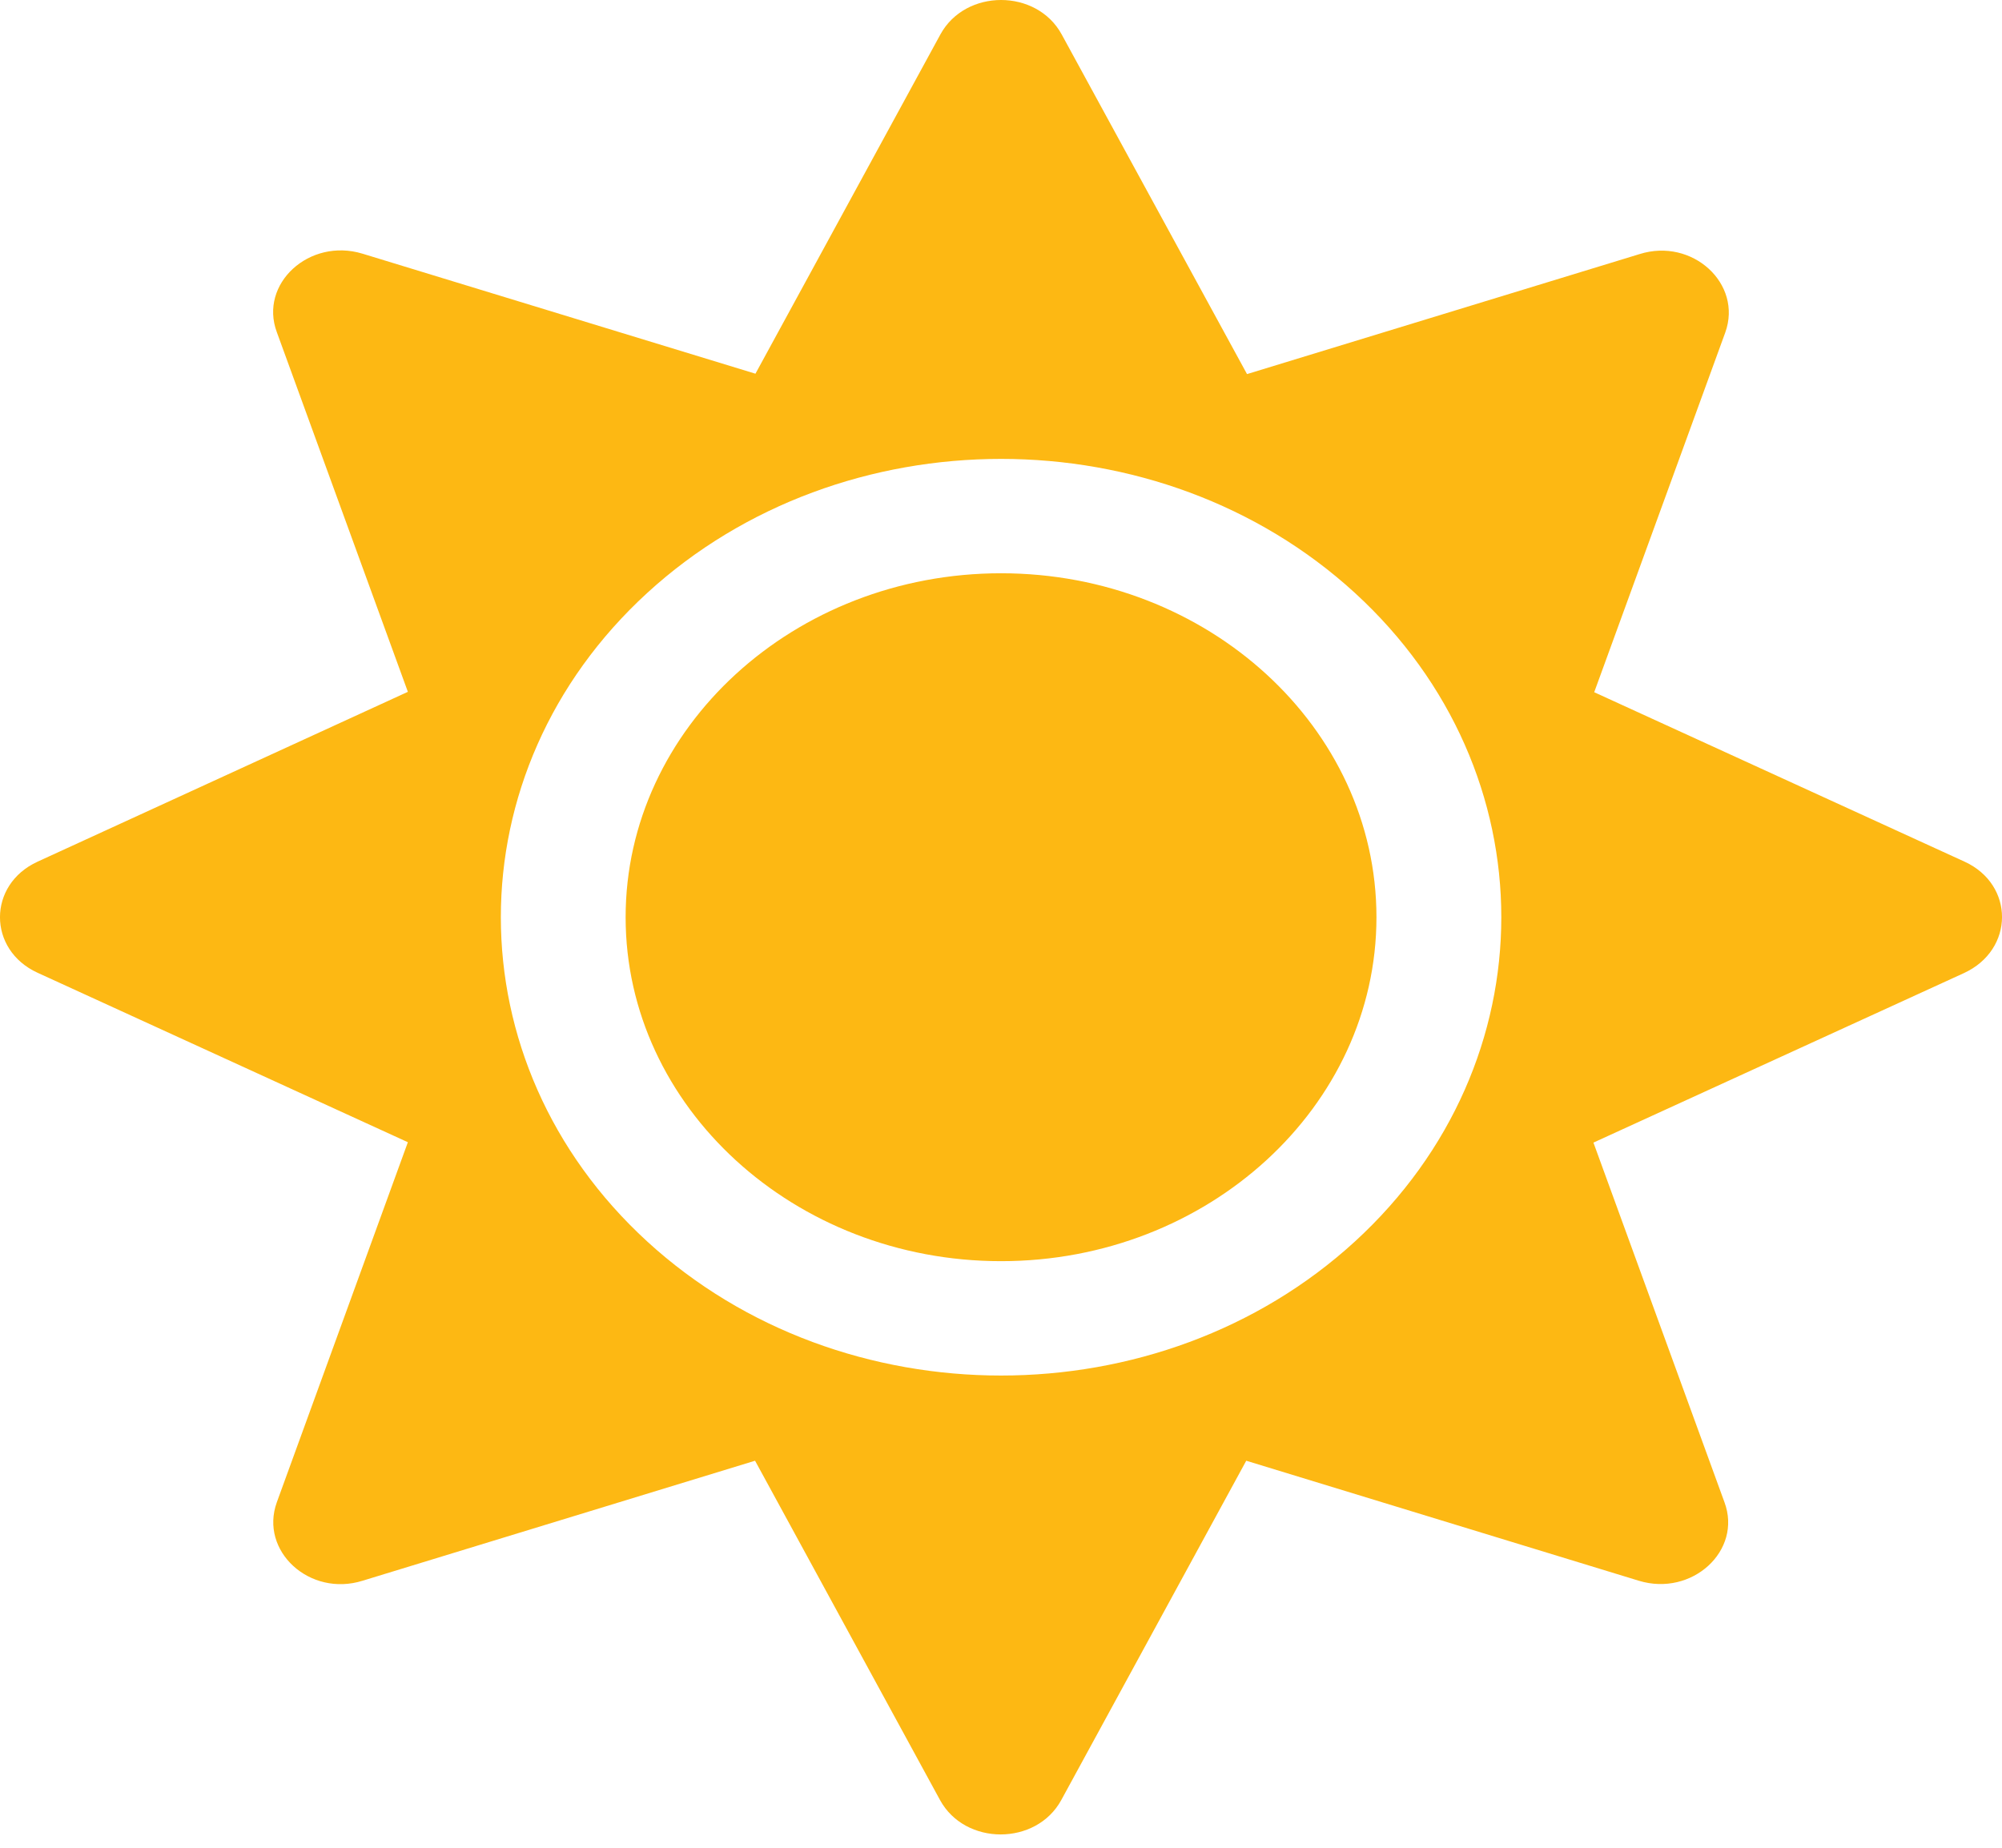 <svg width="26" height="24" viewBox="0 0 26 24" fill="none" xmlns="http://www.w3.org/2000/svg">
<path d="M13.001 7.446C10.314 7.446 8.125 9.452 8.125 11.914C8.125 14.375 10.314 16.381 13.001 16.381C15.687 16.381 17.876 14.375 17.876 11.914C17.876 9.452 15.687 7.446 13.001 7.446ZM25.514 11.192L20.704 8.991L22.406 4.319C22.634 3.686 21.979 3.085 21.294 3.3L16.195 4.859L13.788 0.447C13.463 -0.149 12.539 -0.149 12.213 0.447L9.811 4.854L4.708 3.295C4.017 3.085 3.362 3.686 3.595 4.314L5.297 8.986L0.488 11.192C-0.163 11.49 -0.163 12.337 0.488 12.635L5.297 14.836L3.595 19.513C3.367 20.146 4.022 20.746 4.708 20.532L9.806 18.973L12.208 23.38C12.533 23.976 13.458 23.976 13.783 23.38L16.185 18.973L21.284 20.532C21.974 20.742 22.629 20.141 22.396 19.513L20.694 14.841L25.504 12.64C26.164 12.337 26.164 11.49 25.514 11.192ZM17.597 16.125C15.062 18.447 10.939 18.447 8.405 16.125C5.871 13.803 5.871 10.024 8.405 7.702C10.939 5.38 15.062 5.38 17.597 7.702C20.131 10.024 20.131 13.803 17.597 16.125Z" fill="#FDB813"/>
</svg>
